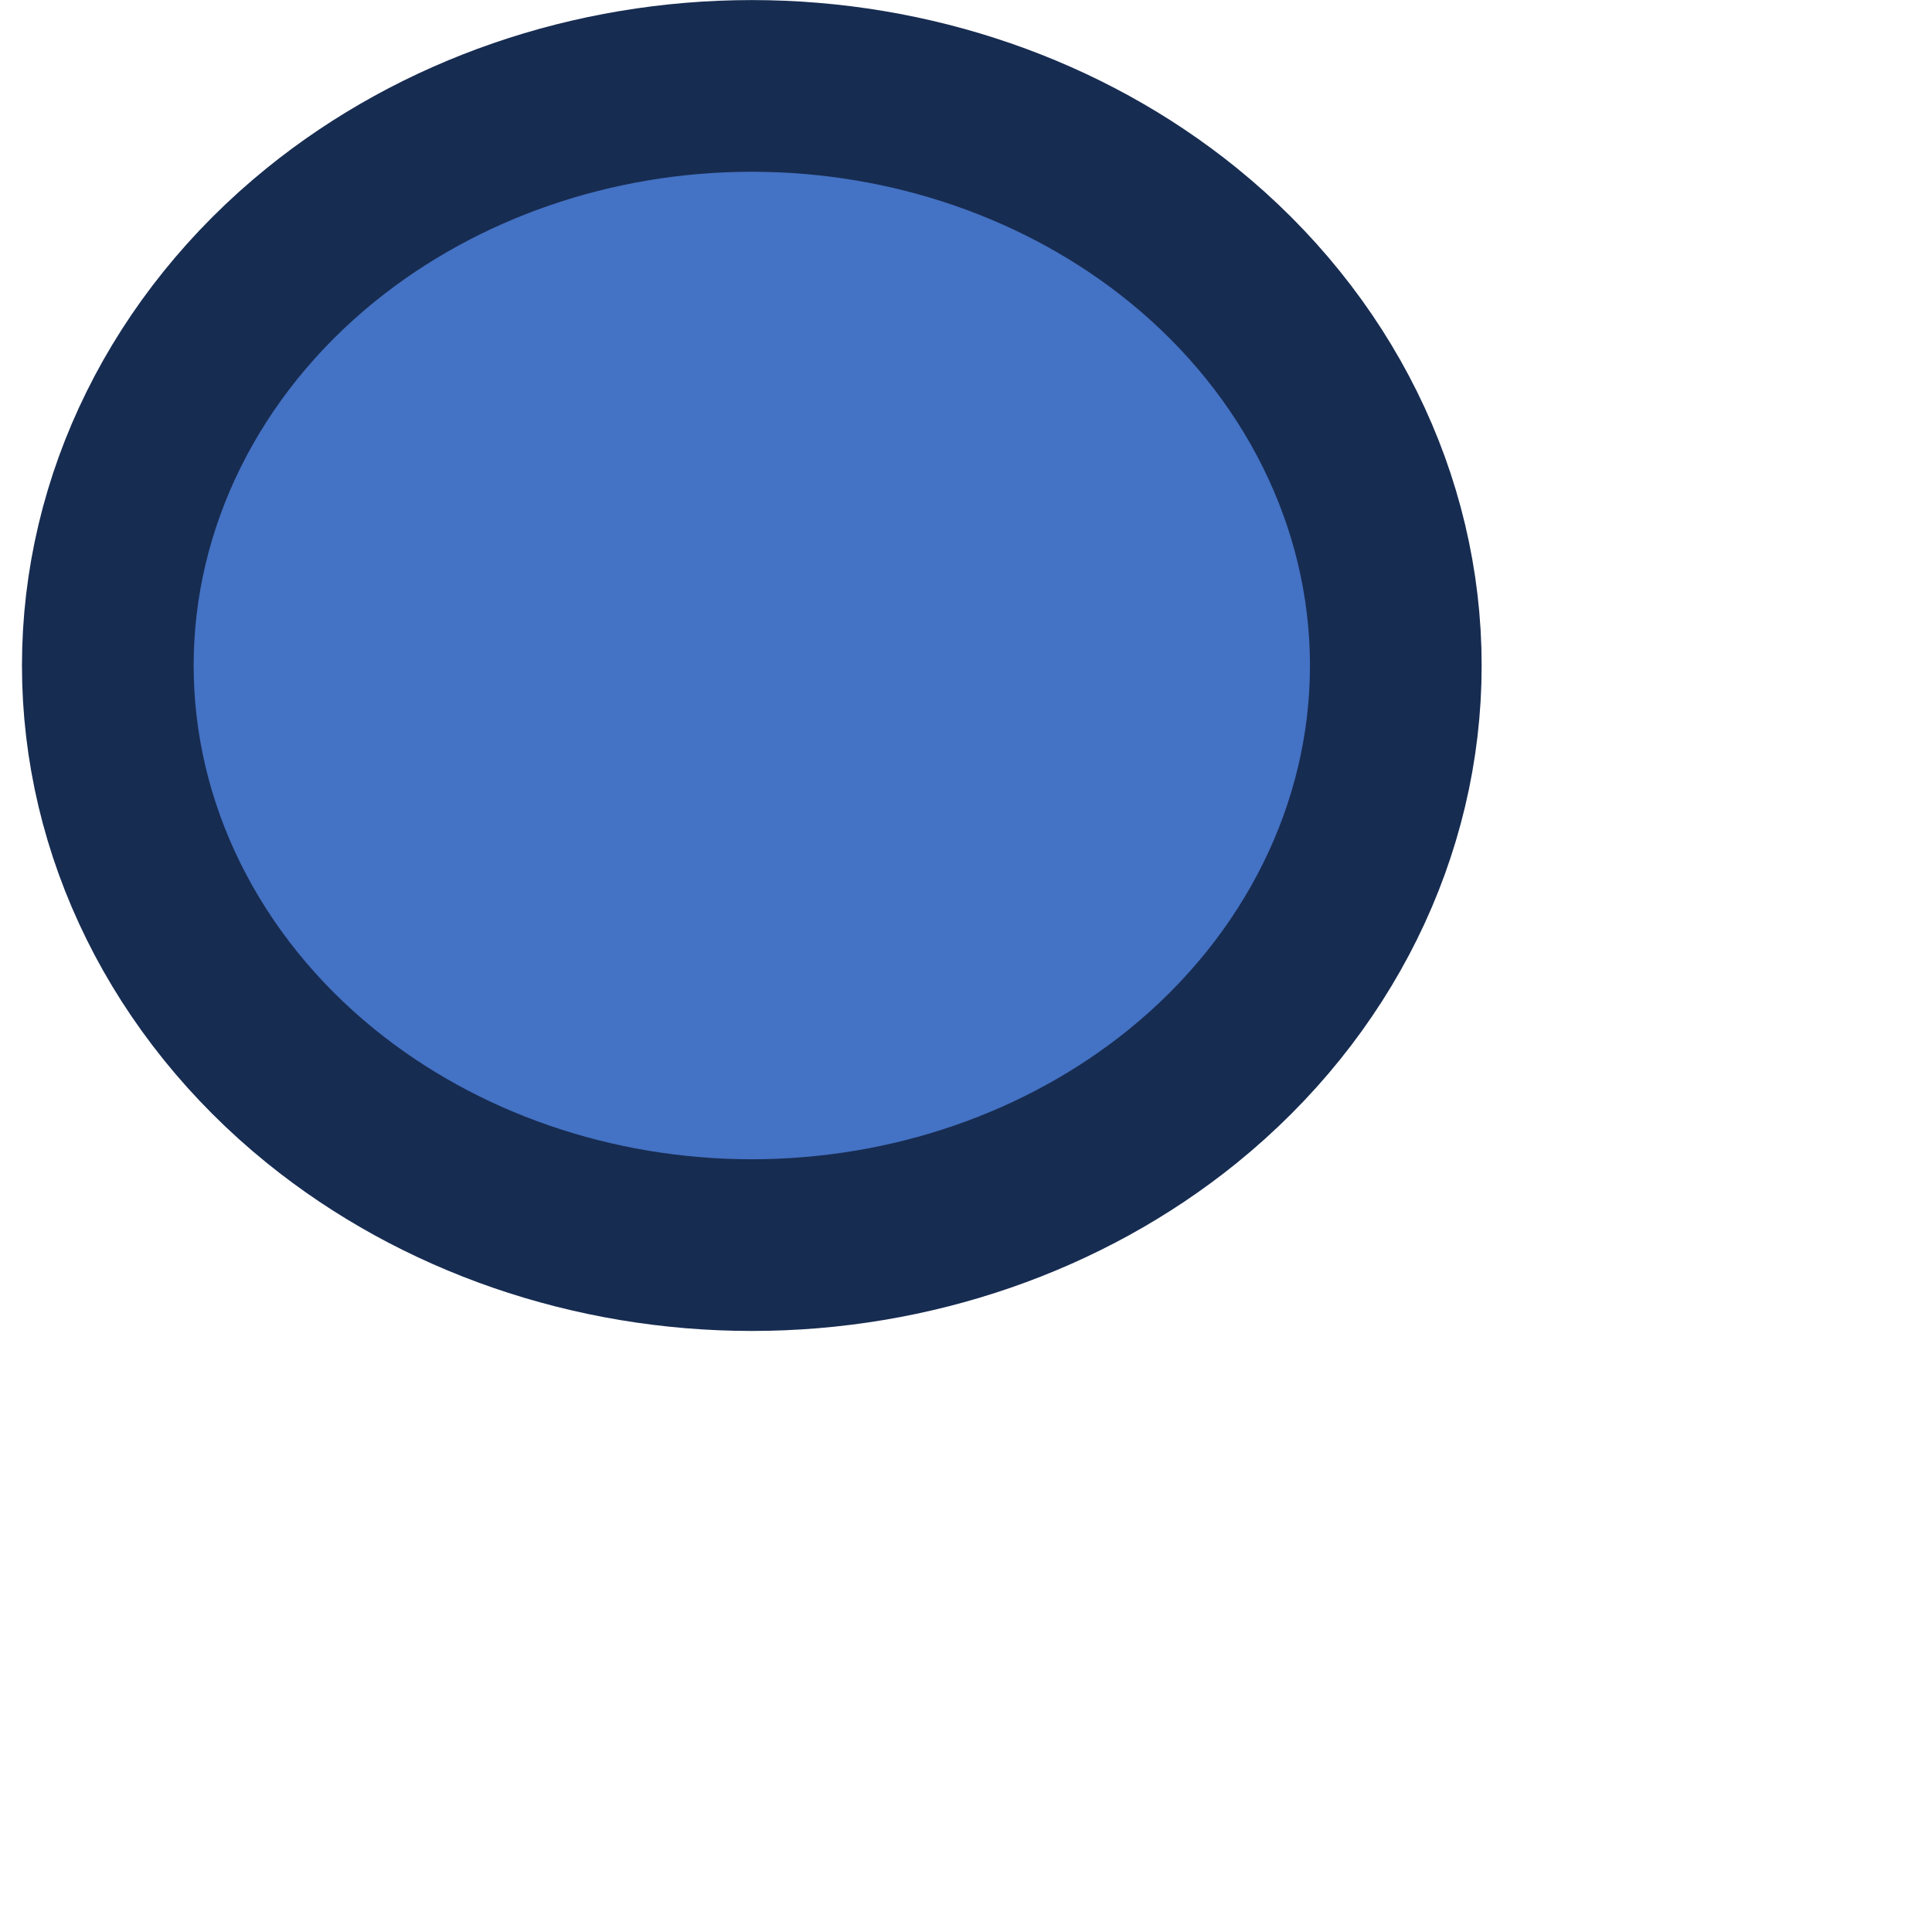 <?xml version="1.0" encoding="utf-8" standalone="yes"?>
<svg xmlns="http://www.w3.org/2000/svg" xmlns:xlink="http://www.w3.org/1999/xlink" version="1.1" width="15" height="15">
	<defs />
	<g transform="translate(0.17,0)">
		<g transform="translate(0.667,0.667)">
			<path d="M0,4.5 C0,3.225 0.602,2.008 1.655,1.155 L1.655,1.155 C2.573,0.412 3.765,0 5,0 L5,0 C6.235,0 7.427,0.412 8.345,1.155 L8.345,1.155 C9.398,2.008 10,3.225 10,4.5 L10,4.5 C10,5.775 9.398,6.992 8.345,7.845 L8.345,7.845 C7.427,8.588 6.235,9 5,9 L5,9 C3.765,9 2.573,8.588 1.655,7.845 L1.655,7.845 C0.602,6.992 0,5.775 0,4.5 Z" fill="#4472c4" fill-rule="evenodd" />
			<path d="M0,4.5 C0,3.225 0.602,2.008 1.655,1.155 L1.655,1.155 C2.573,0.412 3.765,0 5,0 L5,0 C6.235,0 7.427,0.412 8.345,1.155 L8.345,1.155 C9.398,2.008 10,3.225 10,4.5 L10,4.5 C10,5.775 9.398,6.992 8.345,7.845 L8.345,7.845 C7.427,8.588 6.235,9 5,9 L5,9 C3.765,9 2.573,8.588 1.655,7.845 L1.655,7.845 C0.602,6.992 0,5.775 0,4.5 Z" stroke-width="1.333" stroke-miterlimit="13.333" stroke="#172c51" fill="none" fill-rule="evenodd" />
		</g>
	</g>
</svg>